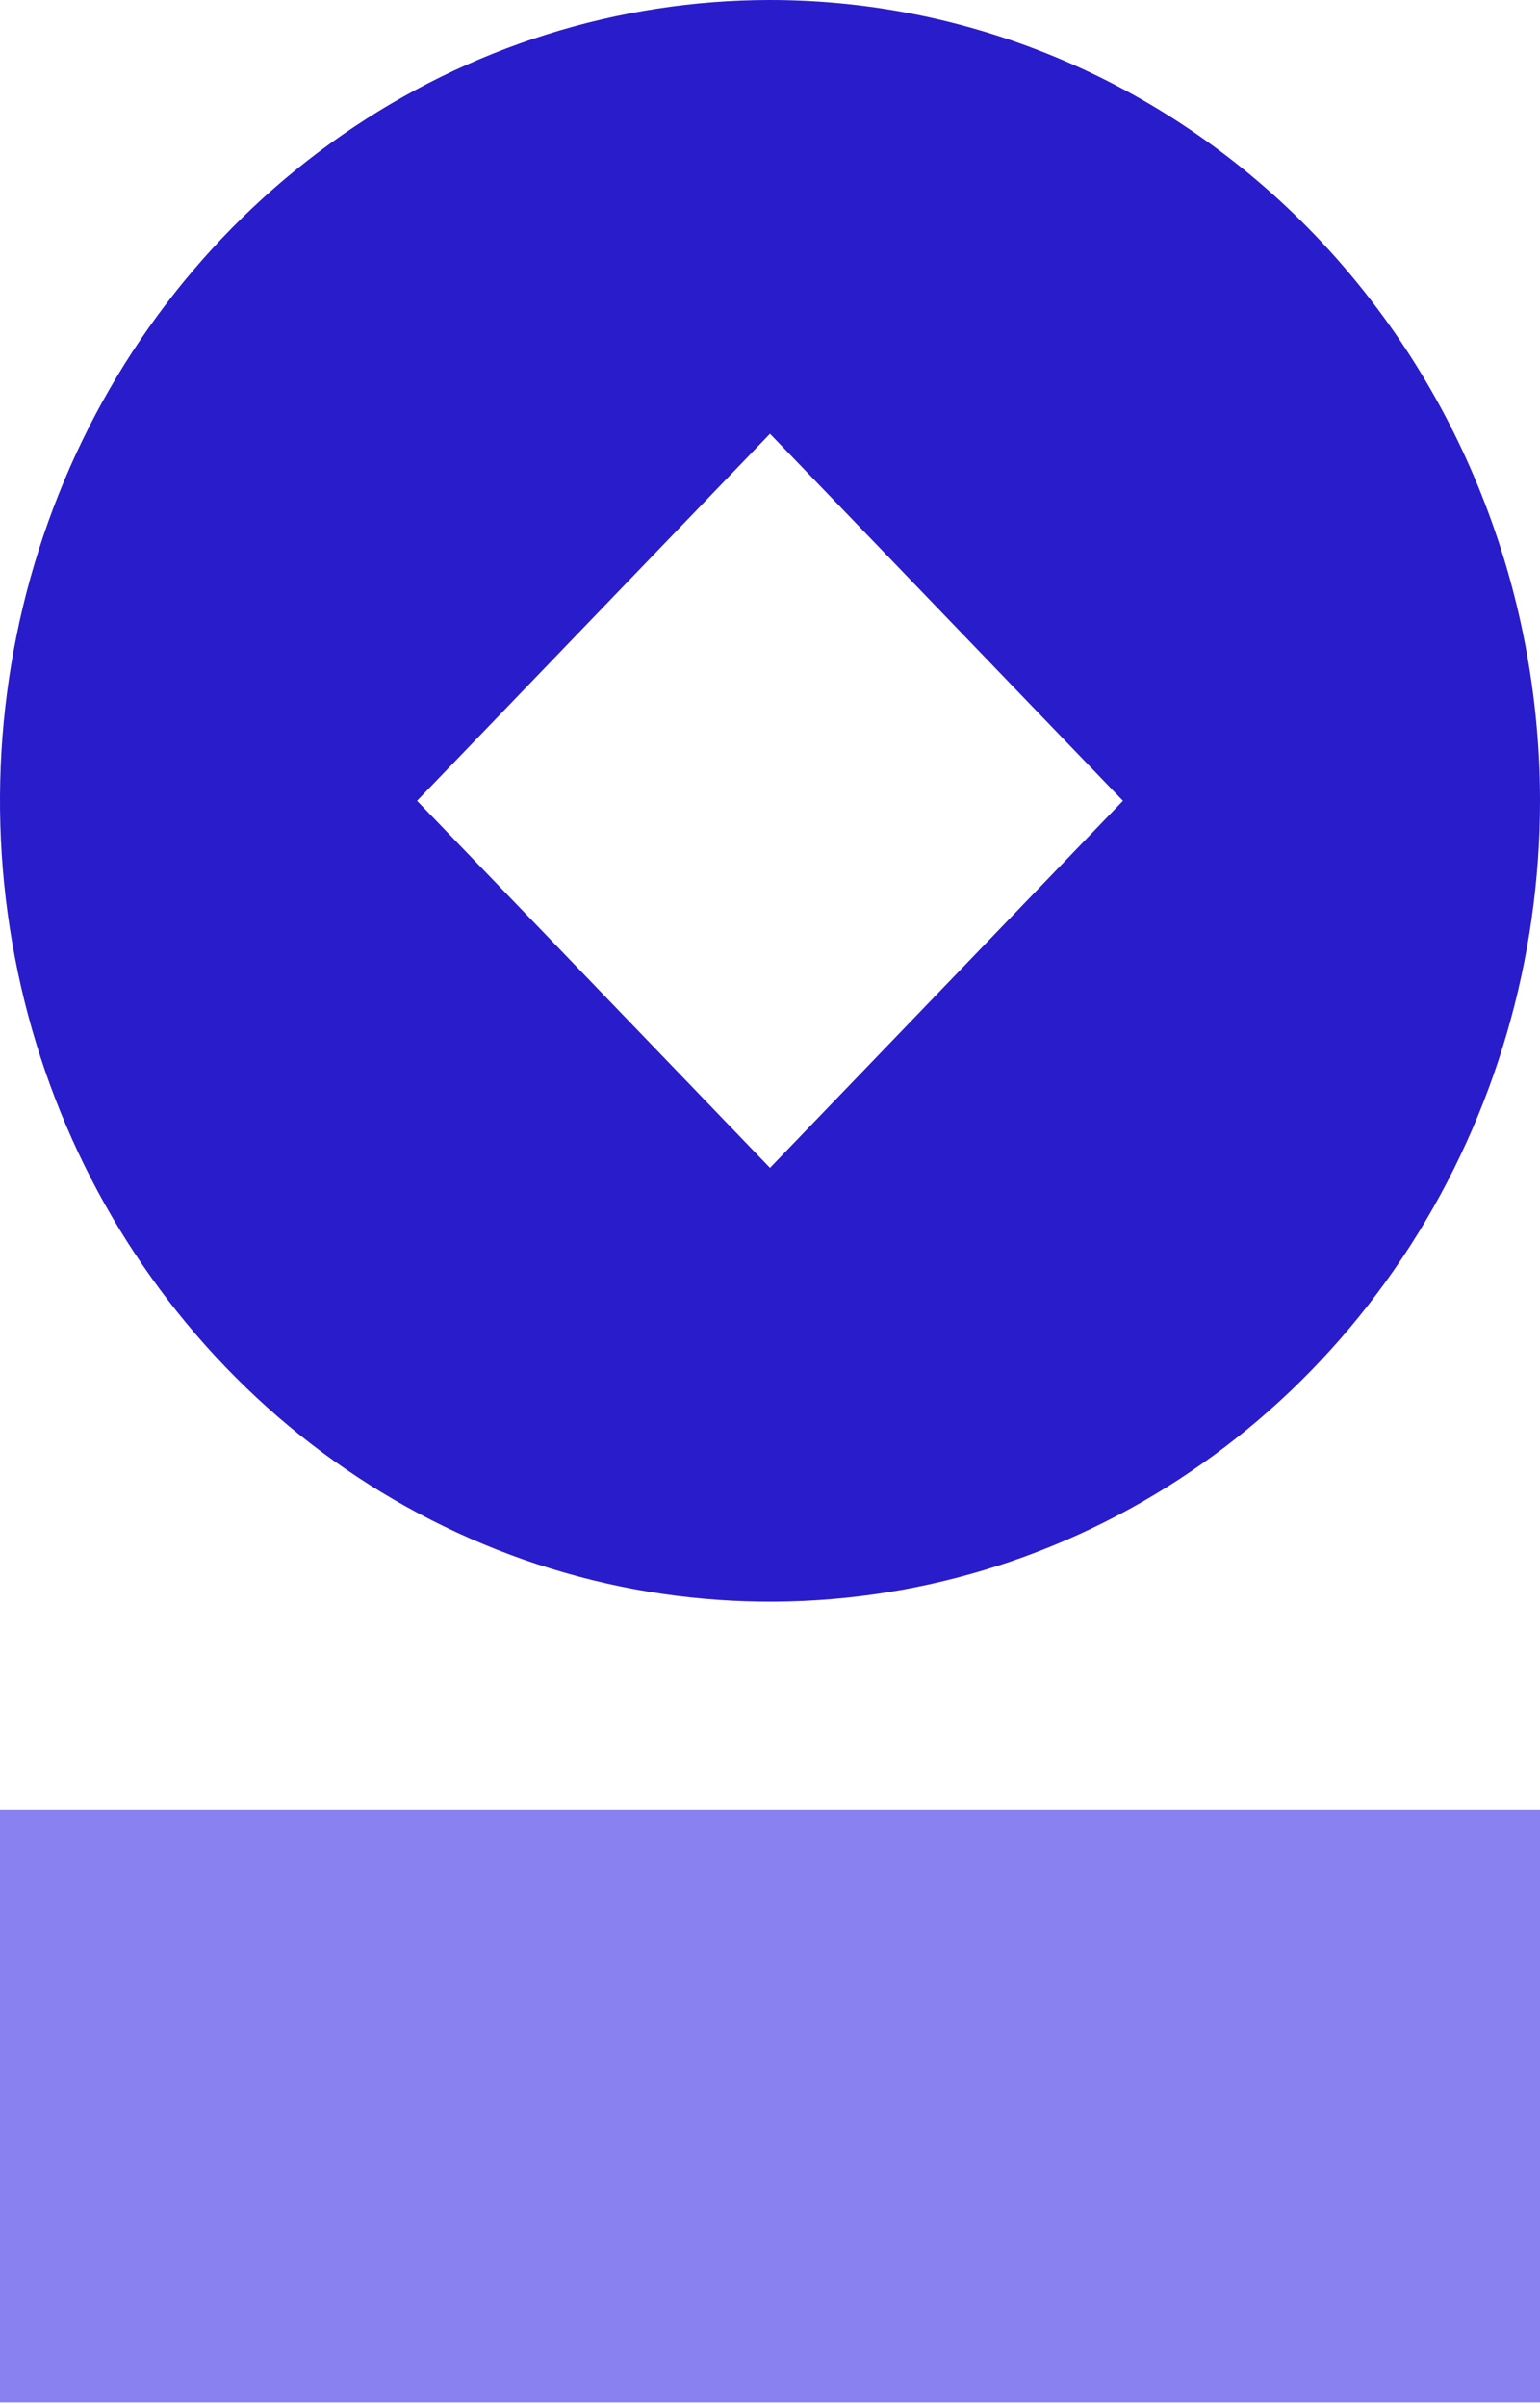 <svg width="16" height="25" viewBox="0 0 16 25" fill="none" xmlns="http://www.w3.org/2000/svg">
<path d="M16 24.952V18.797H0V24.952H16Z" fill="#8981EF"/>
<path d="M8 0C6.418 0 4.871 0.488 3.555 1.402C2.24 2.316 1.214 3.615 0.609 5.134C0.003 6.654 -0.155 8.326 0.154 9.94C0.462 11.553 1.224 13.035 2.343 14.198C3.462 15.362 4.887 16.154 6.439 16.475C7.991 16.796 9.6 16.631 11.062 16.001C12.523 15.372 13.773 14.306 14.652 12.938C15.531 11.57 16 9.962 16 8.317C16 6.111 15.157 3.996 13.657 2.436C12.157 0.876 10.122 0 8 0ZM8 12.129L4.333 8.317L8 4.505L11.667 8.317L8 12.129Z" fill="#291CCB"/>
</svg>
